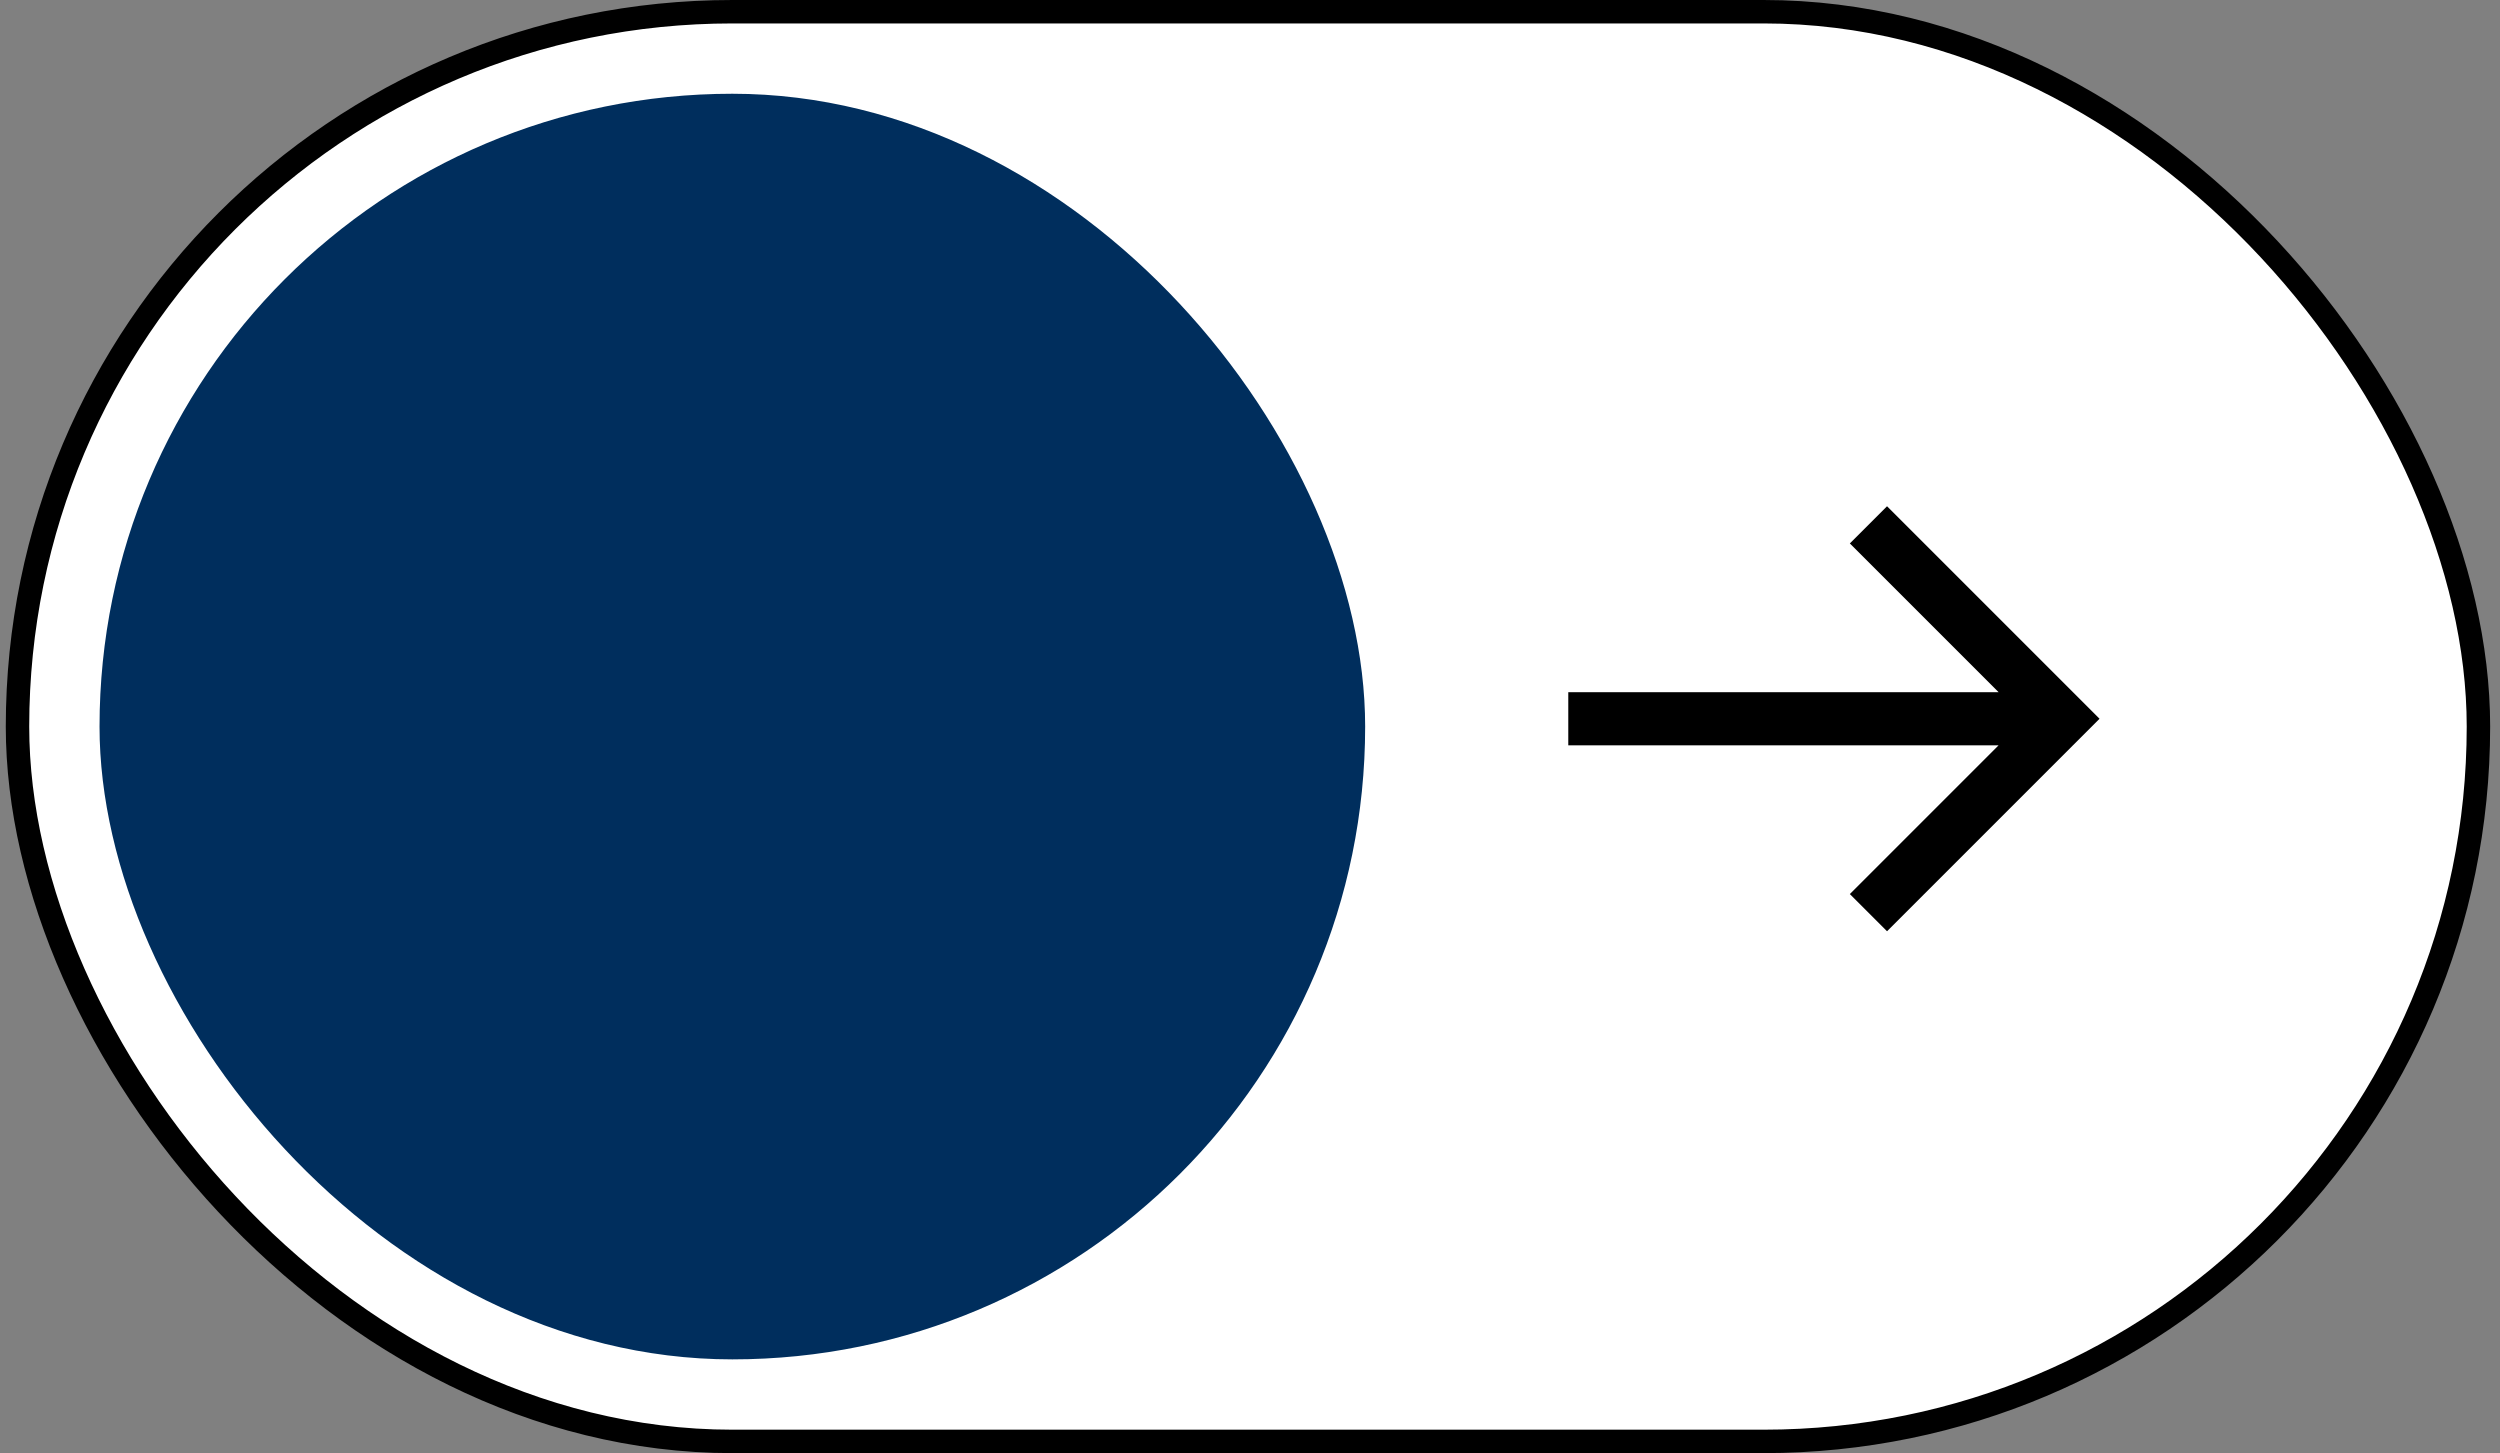 <svg width="160" height="93" viewBox="0 0 160 93" fill="none" xmlns="http://www.w3.org/2000/svg">
<rect x="0" y="0" width="160" height="93" fill="#808080" stroke="none"/>
<rect x="1.12" y="0.75" width="157.5" height="91.5" rx="45.75" fill="white" stroke="black" stroke-width="1.5"/>
<g clip-path="url(#clip0_56_508)">
<path d="M120.77 32.4L118.39 34.78L127.91 44.3H100.37V47.7H127.91L118.39 57.22L120.77 59.6L134.37 46L120.77 32.4Z" fill="black"/>
</g>
<rect x="6.37" y="6" width="81" height="81" rx="40.5" fill="#002E5D"/>
<defs>
<clipPath id="clip0_56_508">
<rect width="34" height="34" fill="white" transform="translate(100.37 29)"/>
</clipPath>
</defs>
</svg>
